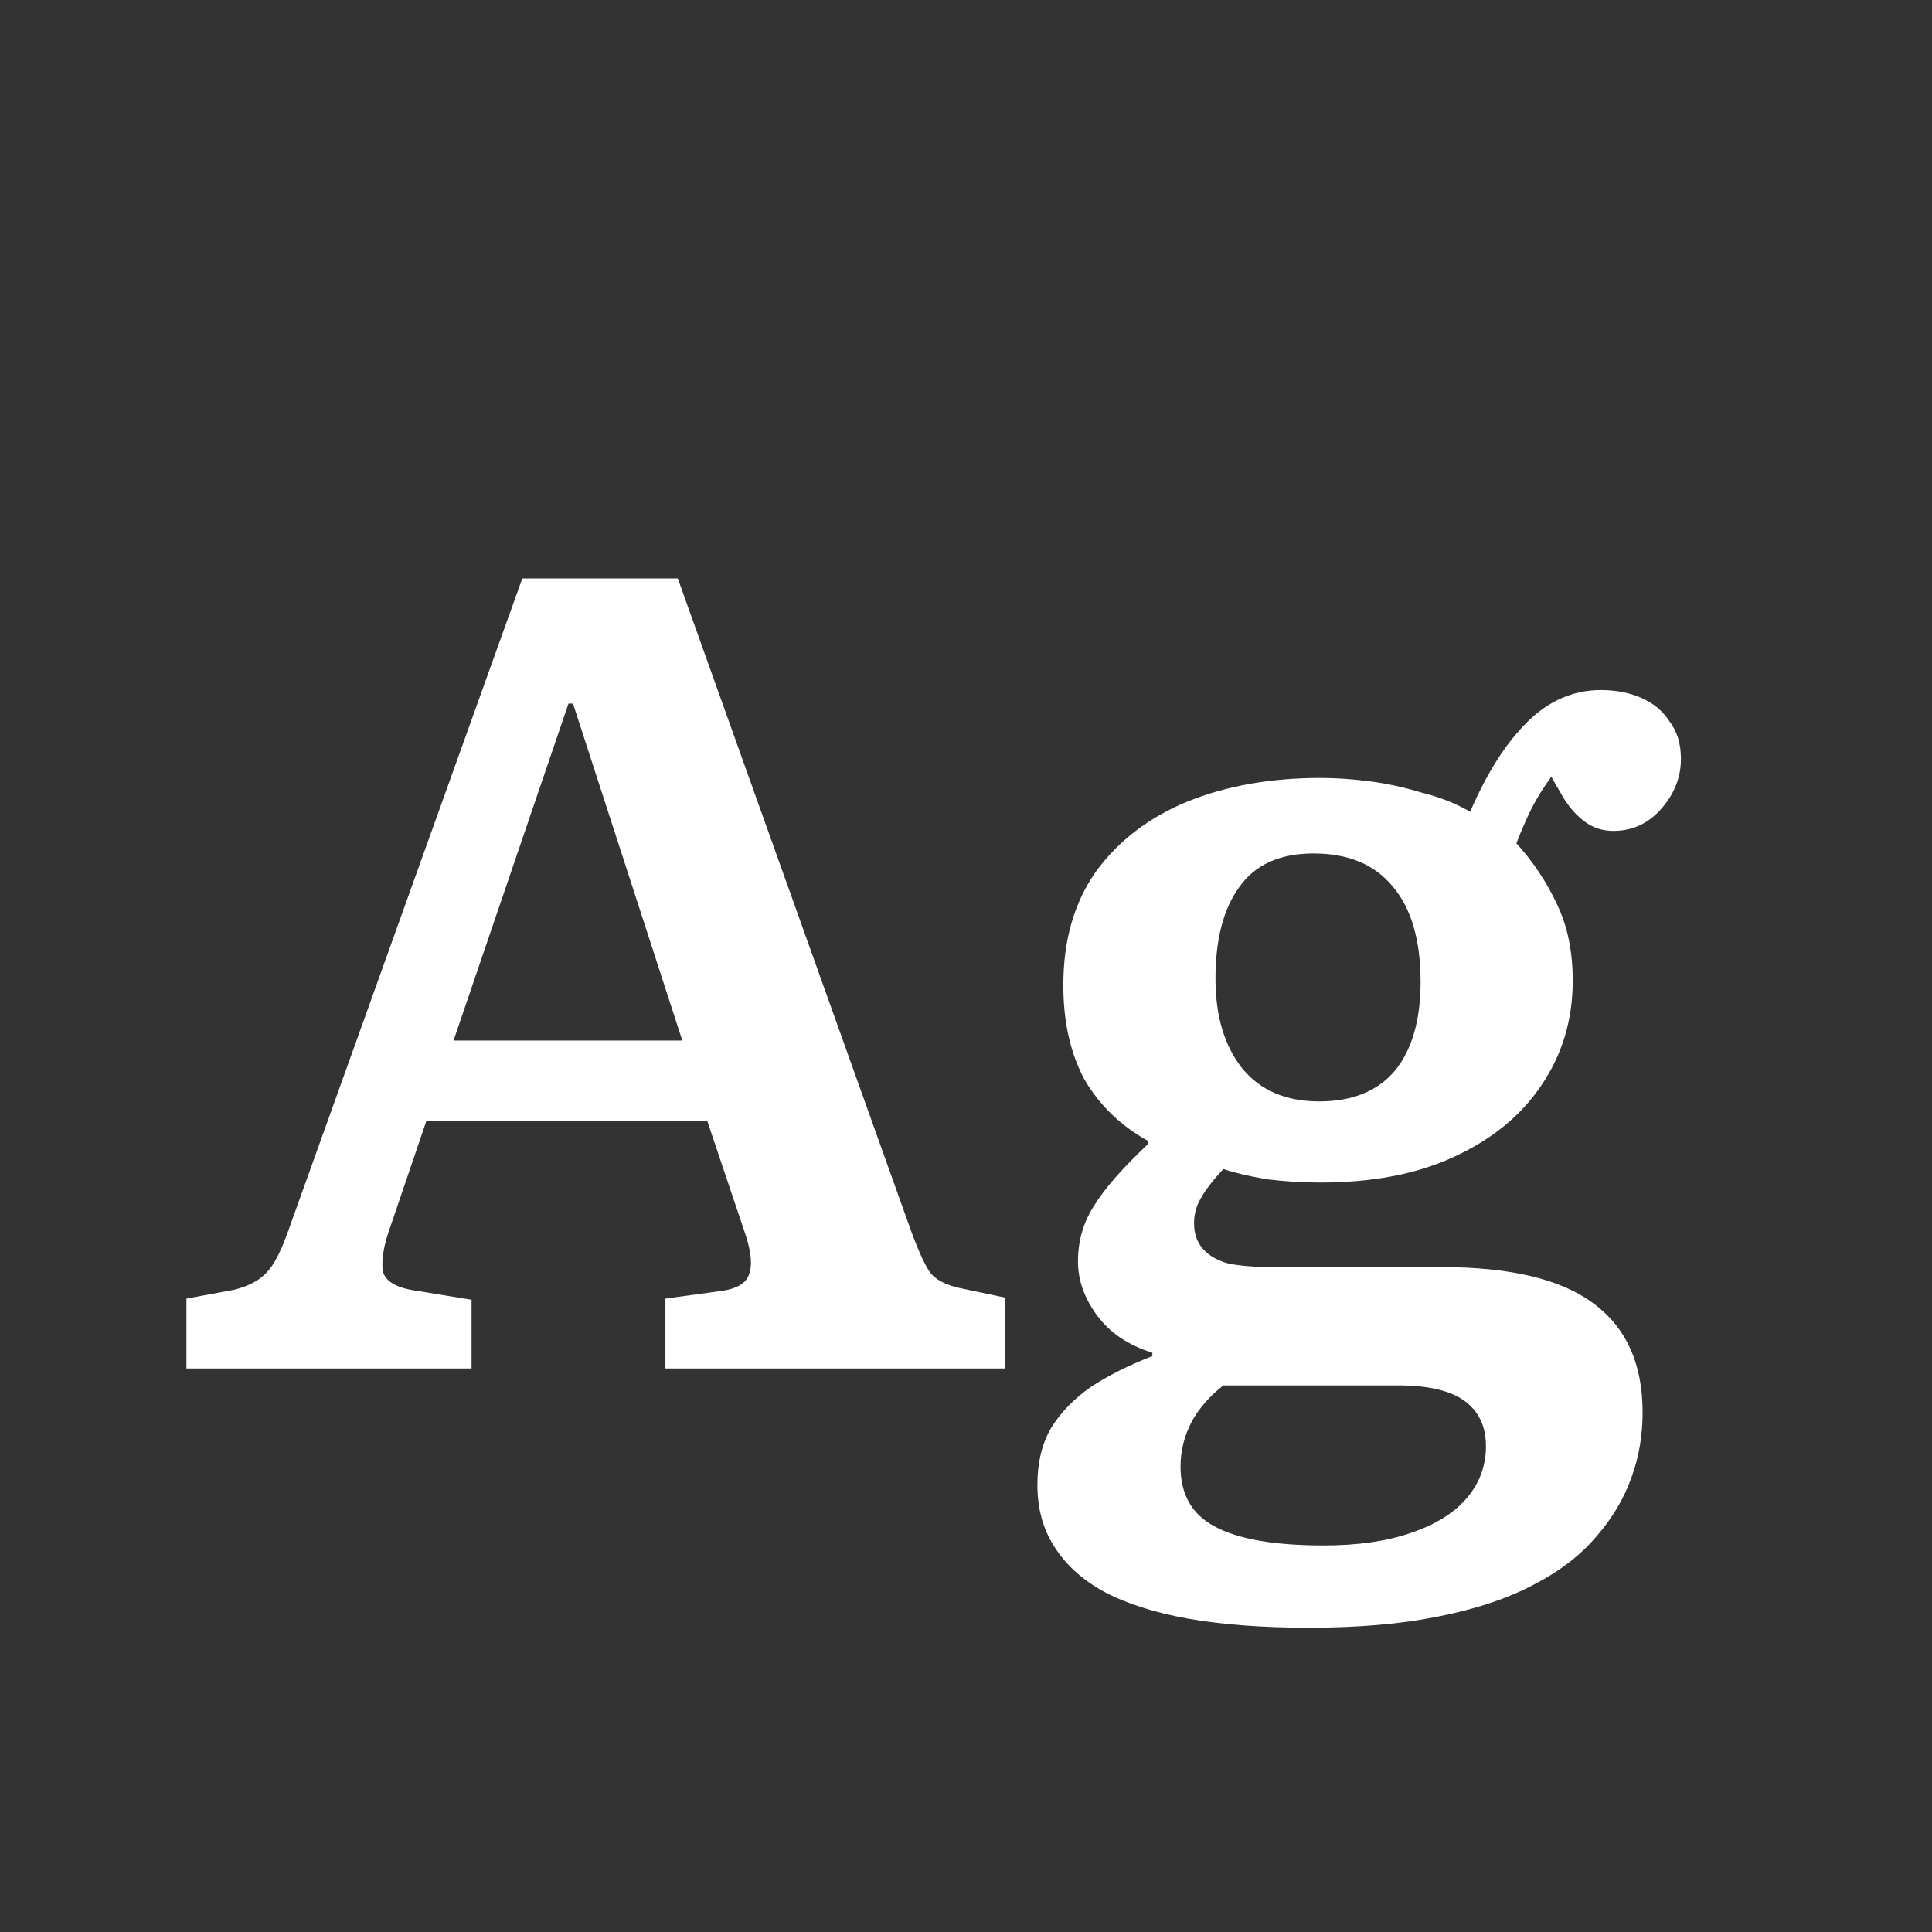 <svg width="24" height="24" viewBox="0 0 24 24" fill="none" xmlns="http://www.w3.org/2000/svg">
<rect x="0" y="0" width="24" height="24" fill="#333333" stroke="none"/>
<path d="M2.316 17V16.132L2.918 16.02C3.095 15.973 3.226 15.903 3.31 15.81C3.403 15.717 3.496 15.535 3.59 15.264L6.488 7.186H8.42L11.318 15.292C11.411 15.544 11.49 15.717 11.556 15.81C11.63 15.903 11.761 15.969 11.948 16.006L12.48 16.118V17H8.266V16.132L8.98 16.034C9.157 16.006 9.264 15.941 9.302 15.838C9.348 15.726 9.334 15.558 9.26 15.334L8.784 13.92H5.298L4.836 15.278C4.77 15.465 4.742 15.628 4.752 15.768C4.77 15.908 4.91 15.997 5.172 16.034L5.858 16.146V17H2.316ZM5.634 12.926H8.476L7.118 8.74H7.062L5.634 12.926ZM16.261 20.22C15.692 20.22 15.192 20.183 14.763 20.108C14.343 20.033 13.993 19.921 13.713 19.772C13.442 19.623 13.237 19.436 13.097 19.212C12.957 18.997 12.887 18.741 12.887 18.442C12.887 18.171 12.943 17.938 13.055 17.742C13.176 17.546 13.344 17.373 13.559 17.224C13.774 17.084 14.026 16.958 14.315 16.846V16.804C14.016 16.711 13.788 16.557 13.629 16.342C13.47 16.127 13.391 15.903 13.391 15.67C13.391 15.418 13.456 15.189 13.587 14.984C13.718 14.769 13.942 14.513 14.259 14.214V14.172C13.923 13.985 13.662 13.733 13.475 13.416C13.298 13.089 13.209 12.697 13.209 12.24C13.209 11.68 13.344 11.209 13.615 10.826C13.895 10.443 14.273 10.154 14.749 9.958C15.234 9.762 15.785 9.664 16.401 9.664C16.597 9.664 16.802 9.678 17.017 9.706C17.232 9.734 17.446 9.781 17.661 9.846C17.885 9.902 18.086 9.981 18.263 10.084C18.468 9.608 18.702 9.239 18.963 8.978C19.234 8.707 19.542 8.572 19.887 8.572C20.074 8.572 20.242 8.605 20.391 8.67C20.54 8.735 20.657 8.833 20.741 8.964C20.834 9.085 20.881 9.239 20.881 9.426C20.881 9.659 20.797 9.869 20.629 10.056C20.47 10.233 20.274 10.322 20.041 10.322C19.91 10.322 19.794 10.285 19.691 10.21C19.588 10.135 19.5 10.037 19.425 9.916L19.271 9.65C19.187 9.762 19.108 9.888 19.033 10.028C18.968 10.159 18.902 10.308 18.837 10.476C19.042 10.7 19.21 10.952 19.341 11.232C19.472 11.503 19.537 11.82 19.537 12.184C19.537 12.669 19.406 13.103 19.145 13.486C18.893 13.859 18.534 14.153 18.067 14.368C17.61 14.583 17.054 14.69 16.401 14.69C16.177 14.69 15.953 14.676 15.729 14.648C15.514 14.611 15.337 14.569 15.197 14.522C15.066 14.662 14.973 14.783 14.917 14.886C14.861 14.979 14.833 15.082 14.833 15.194C14.833 15.325 14.87 15.432 14.945 15.516C15.02 15.6 15.127 15.661 15.267 15.698C15.416 15.726 15.594 15.74 15.799 15.74H17.899C18.758 15.74 19.388 15.889 19.789 16.188C20.2 16.487 20.405 16.939 20.405 17.546C20.405 17.835 20.358 18.106 20.265 18.358C20.172 18.619 20.027 18.862 19.831 19.086C19.635 19.319 19.374 19.52 19.047 19.688C18.73 19.856 18.338 19.987 17.871 20.08C17.414 20.173 16.877 20.22 16.261 20.22ZM16.443 19.198C16.863 19.198 17.222 19.147 17.521 19.044C17.829 18.941 18.062 18.797 18.221 18.61C18.38 18.423 18.459 18.209 18.459 17.966C18.459 17.714 18.366 17.523 18.179 17.392C18.002 17.271 17.731 17.21 17.367 17.21H15.197C15.029 17.341 14.898 17.49 14.805 17.658C14.712 17.835 14.665 18.022 14.665 18.218C14.665 18.563 14.805 18.811 15.085 18.96C15.374 19.119 15.827 19.198 16.443 19.198ZM16.387 13.682C16.798 13.682 17.11 13.556 17.325 13.304C17.54 13.043 17.647 12.674 17.647 12.198C17.647 11.675 17.53 11.279 17.297 11.008C17.073 10.737 16.746 10.602 16.317 10.602C15.897 10.602 15.589 10.742 15.393 11.022C15.197 11.293 15.099 11.671 15.099 12.156C15.099 12.623 15.211 12.996 15.435 13.276C15.659 13.547 15.976 13.682 16.387 13.682Z" fill="white"/>
</svg>
